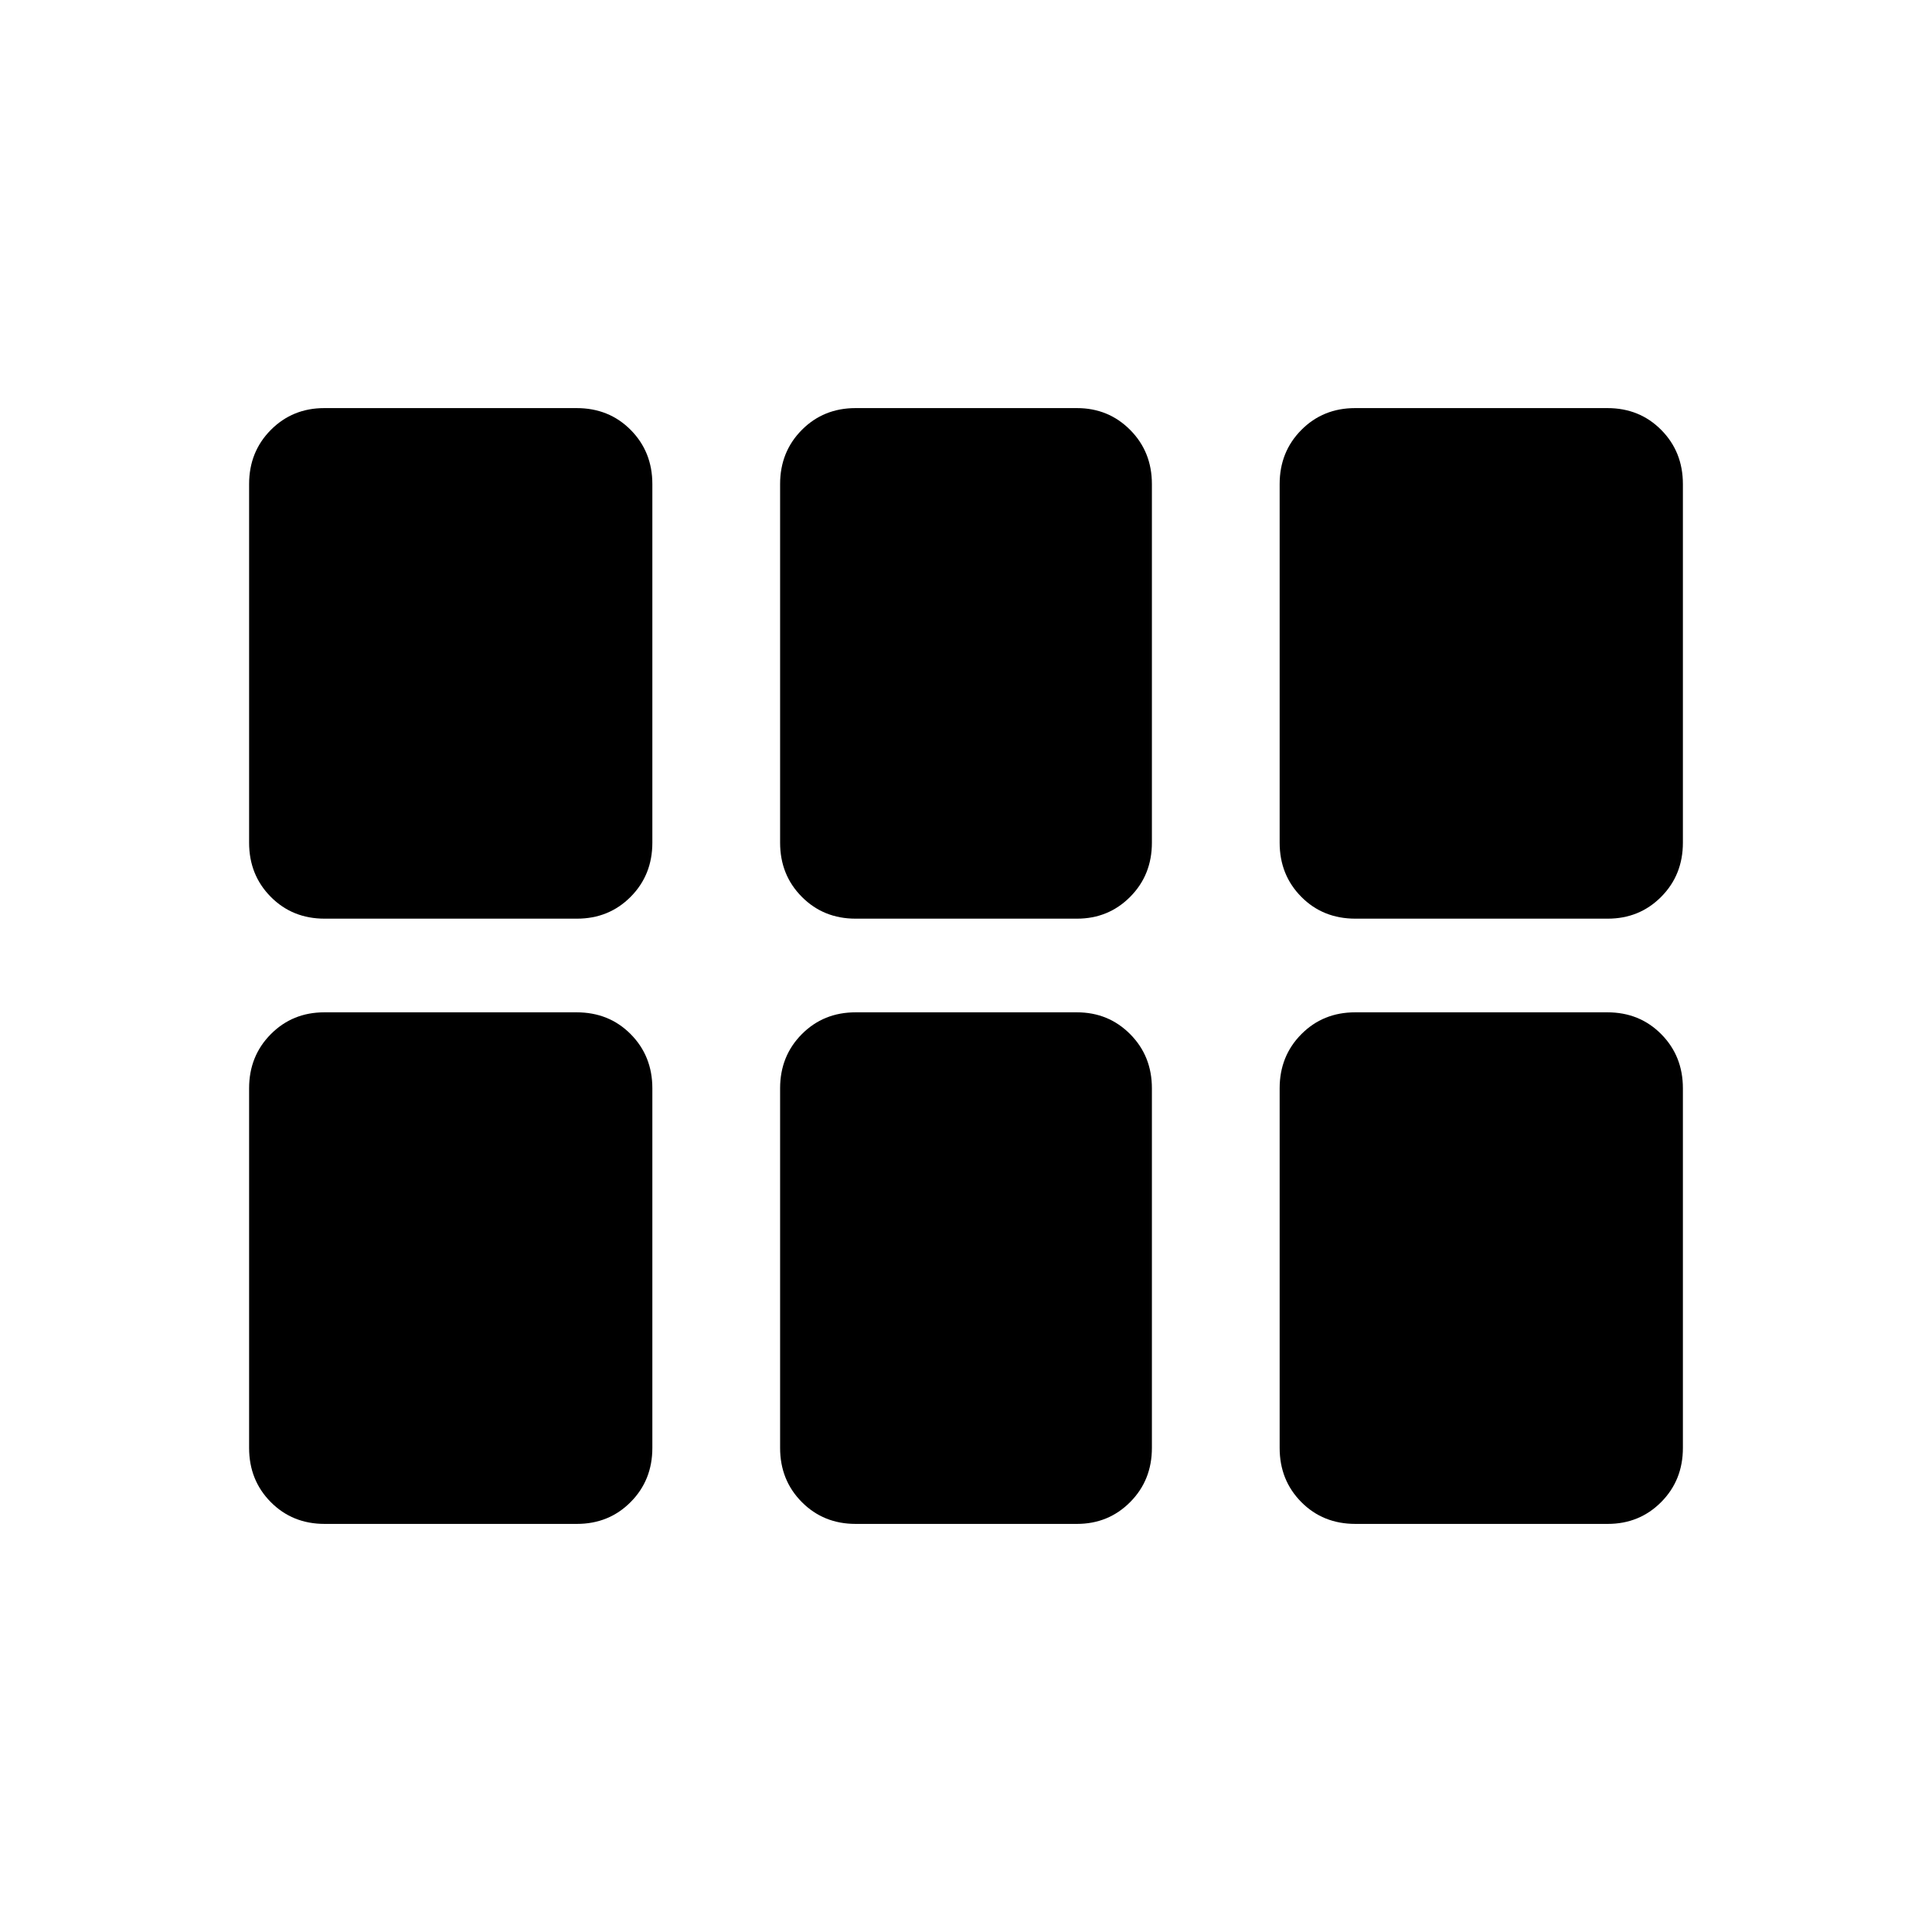<svg xmlns="http://www.w3.org/2000/svg" height="24" viewBox="0 -960 960 960" width="24"><path d="M123.78-541.28v-178.18q0-16.05 10.78-26.9 10.78-10.86 26.59-10.86H286.5q16.15 0 26.9 10.86 10.75 10.85 10.75 26.9v178.18q0 16.05-10.78 26.9-10.78 10.86-26.72 10.86H161.3q-16.02 0-26.77-10.86-10.75-10.85-10.75-26.9Zm301.35 37.76q-15.94 0-26.72-10.86-10.78-10.85-10.78-26.9v-178.18q0-16.05 10.78-26.9 10.78-10.86 26.72-10.86h109.99q15.69 0 26.47 10.86 10.78 10.85 10.78 26.9v178.18q0 16.05-10.78 26.9-10.78 10.86-26.47 10.86H425.13Zm248.37 0q-16.15 0-26.9-10.86-10.75-10.85-10.75-26.9v-178.18q0-16.05 10.78-26.9 10.78-10.86 26.72-10.86H798.7q16.02 0 26.77 10.86 10.75 10.85 10.75 26.9v178.18q0 16.05-10.78 26.9-10.78 10.86-26.59 10.86H673.5ZM286.65-202.78H161.3q-16.02 0-26.77-10.86-10.75-10.85-10.75-26.9v-178.68q0-16.05 10.78-26.9 10.78-10.86 26.59-10.86H286.5q16.15 0 26.9 10.86 10.75 10.85 10.75 26.9v178.68q0 16.05-10.78 26.9-10.78 10.86-26.72 10.86Zm138.48 0q-15.94 0-26.72-10.86-10.78-10.85-10.78-26.9v-178.68q0-16.05 10.78-26.9 10.78-10.86 26.72-10.86h109.99q15.69 0 26.47 10.86 10.78 10.85 10.78 26.9v178.68q0 16.05-10.78 26.9-10.78 10.86-26.47 10.86H425.13Zm248.37 0q-16.15 0-26.9-10.86-10.75-10.85-10.75-26.9v-178.68q0-16.05 10.78-26.9 10.78-10.86 26.72-10.86H798.7q16.02 0 26.77 10.86 10.75 10.85 10.75 26.9v178.68q0 16.05-10.78 26.9-10.78 10.86-26.59 10.86H673.5Z"/></svg>